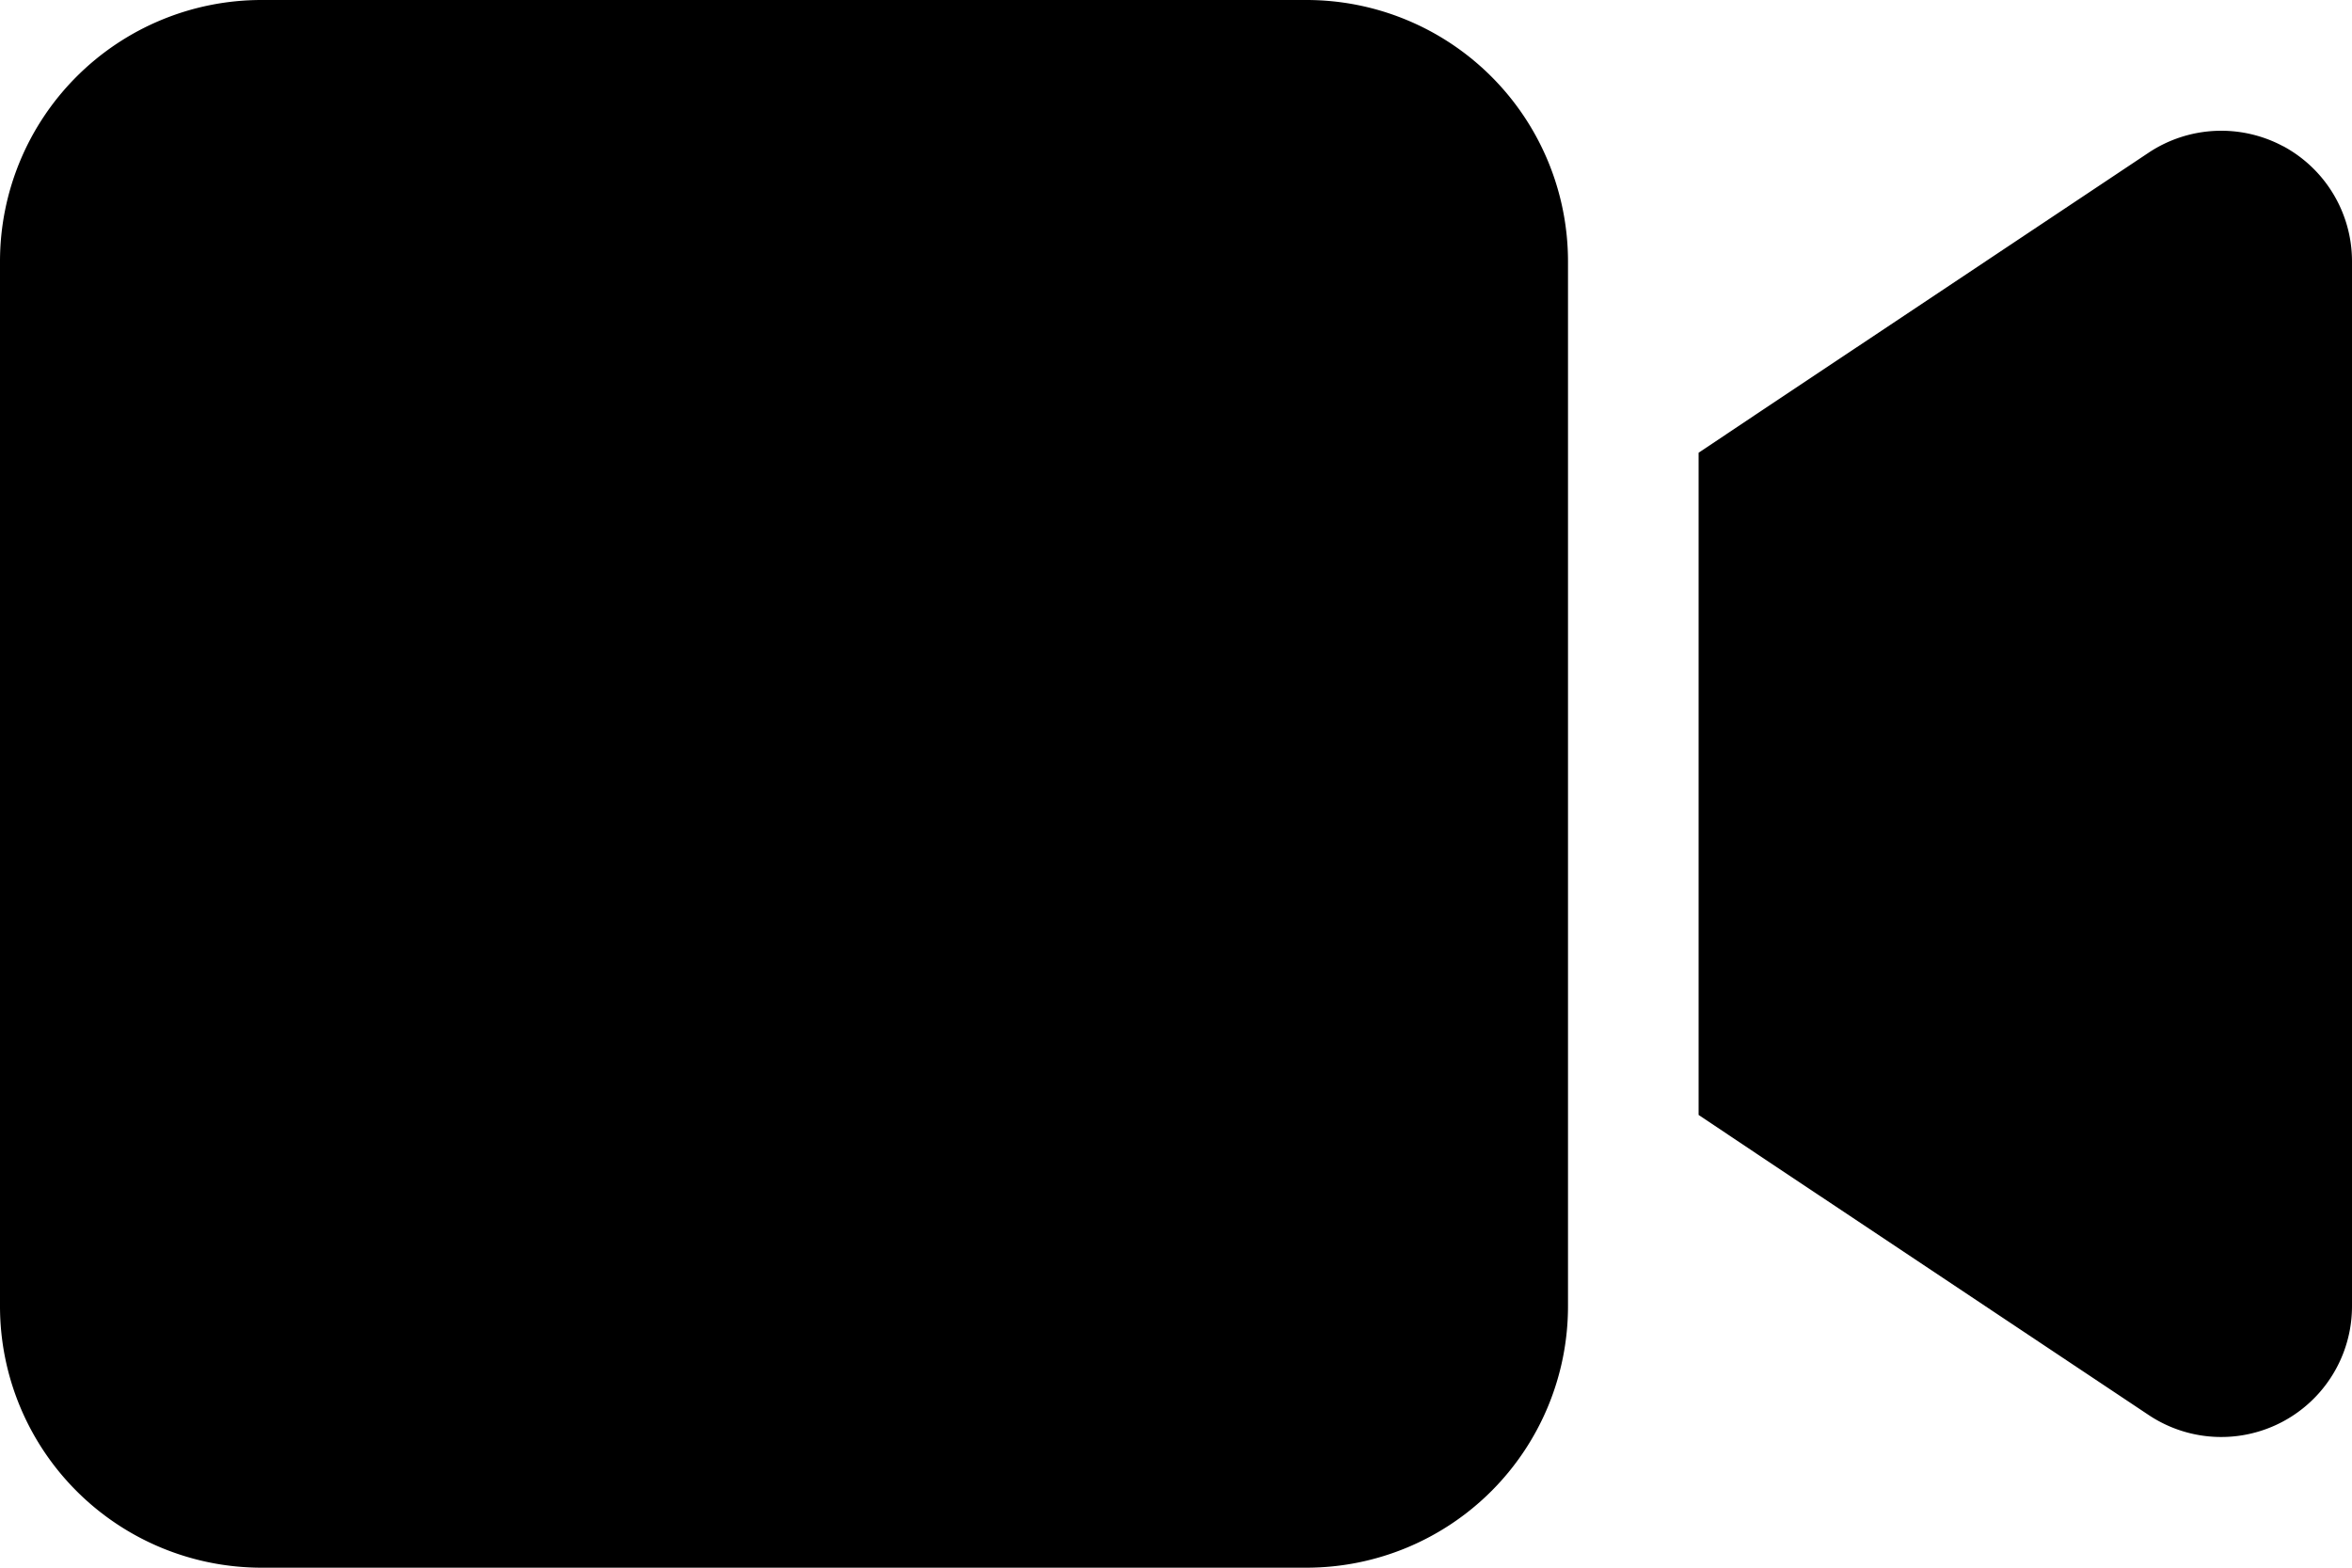<svg xmlns="http://www.w3.org/2000/svg" width="30" height="20" viewBox="0 0 30 20">
  <path id="video" d="M0,67.333A3.336,3.336,0,0,1,3.333,64H16.667A3.336,3.336,0,0,1,20,67.333V80.667A3.336,3.336,0,0,1,16.667,84H3.333A3.336,3.336,0,0,1,0,80.667Zm29.12-1.469A1.668,1.668,0,0,1,30,67.333V80.667a1.668,1.668,0,0,1-2.594,1.385l-5-3.333-.74-.495V69.776l.74-.495,5-3.333a1.673,1.673,0,0,1,1.714-.083Z" transform="translate(0 -64)"/>
</svg>
